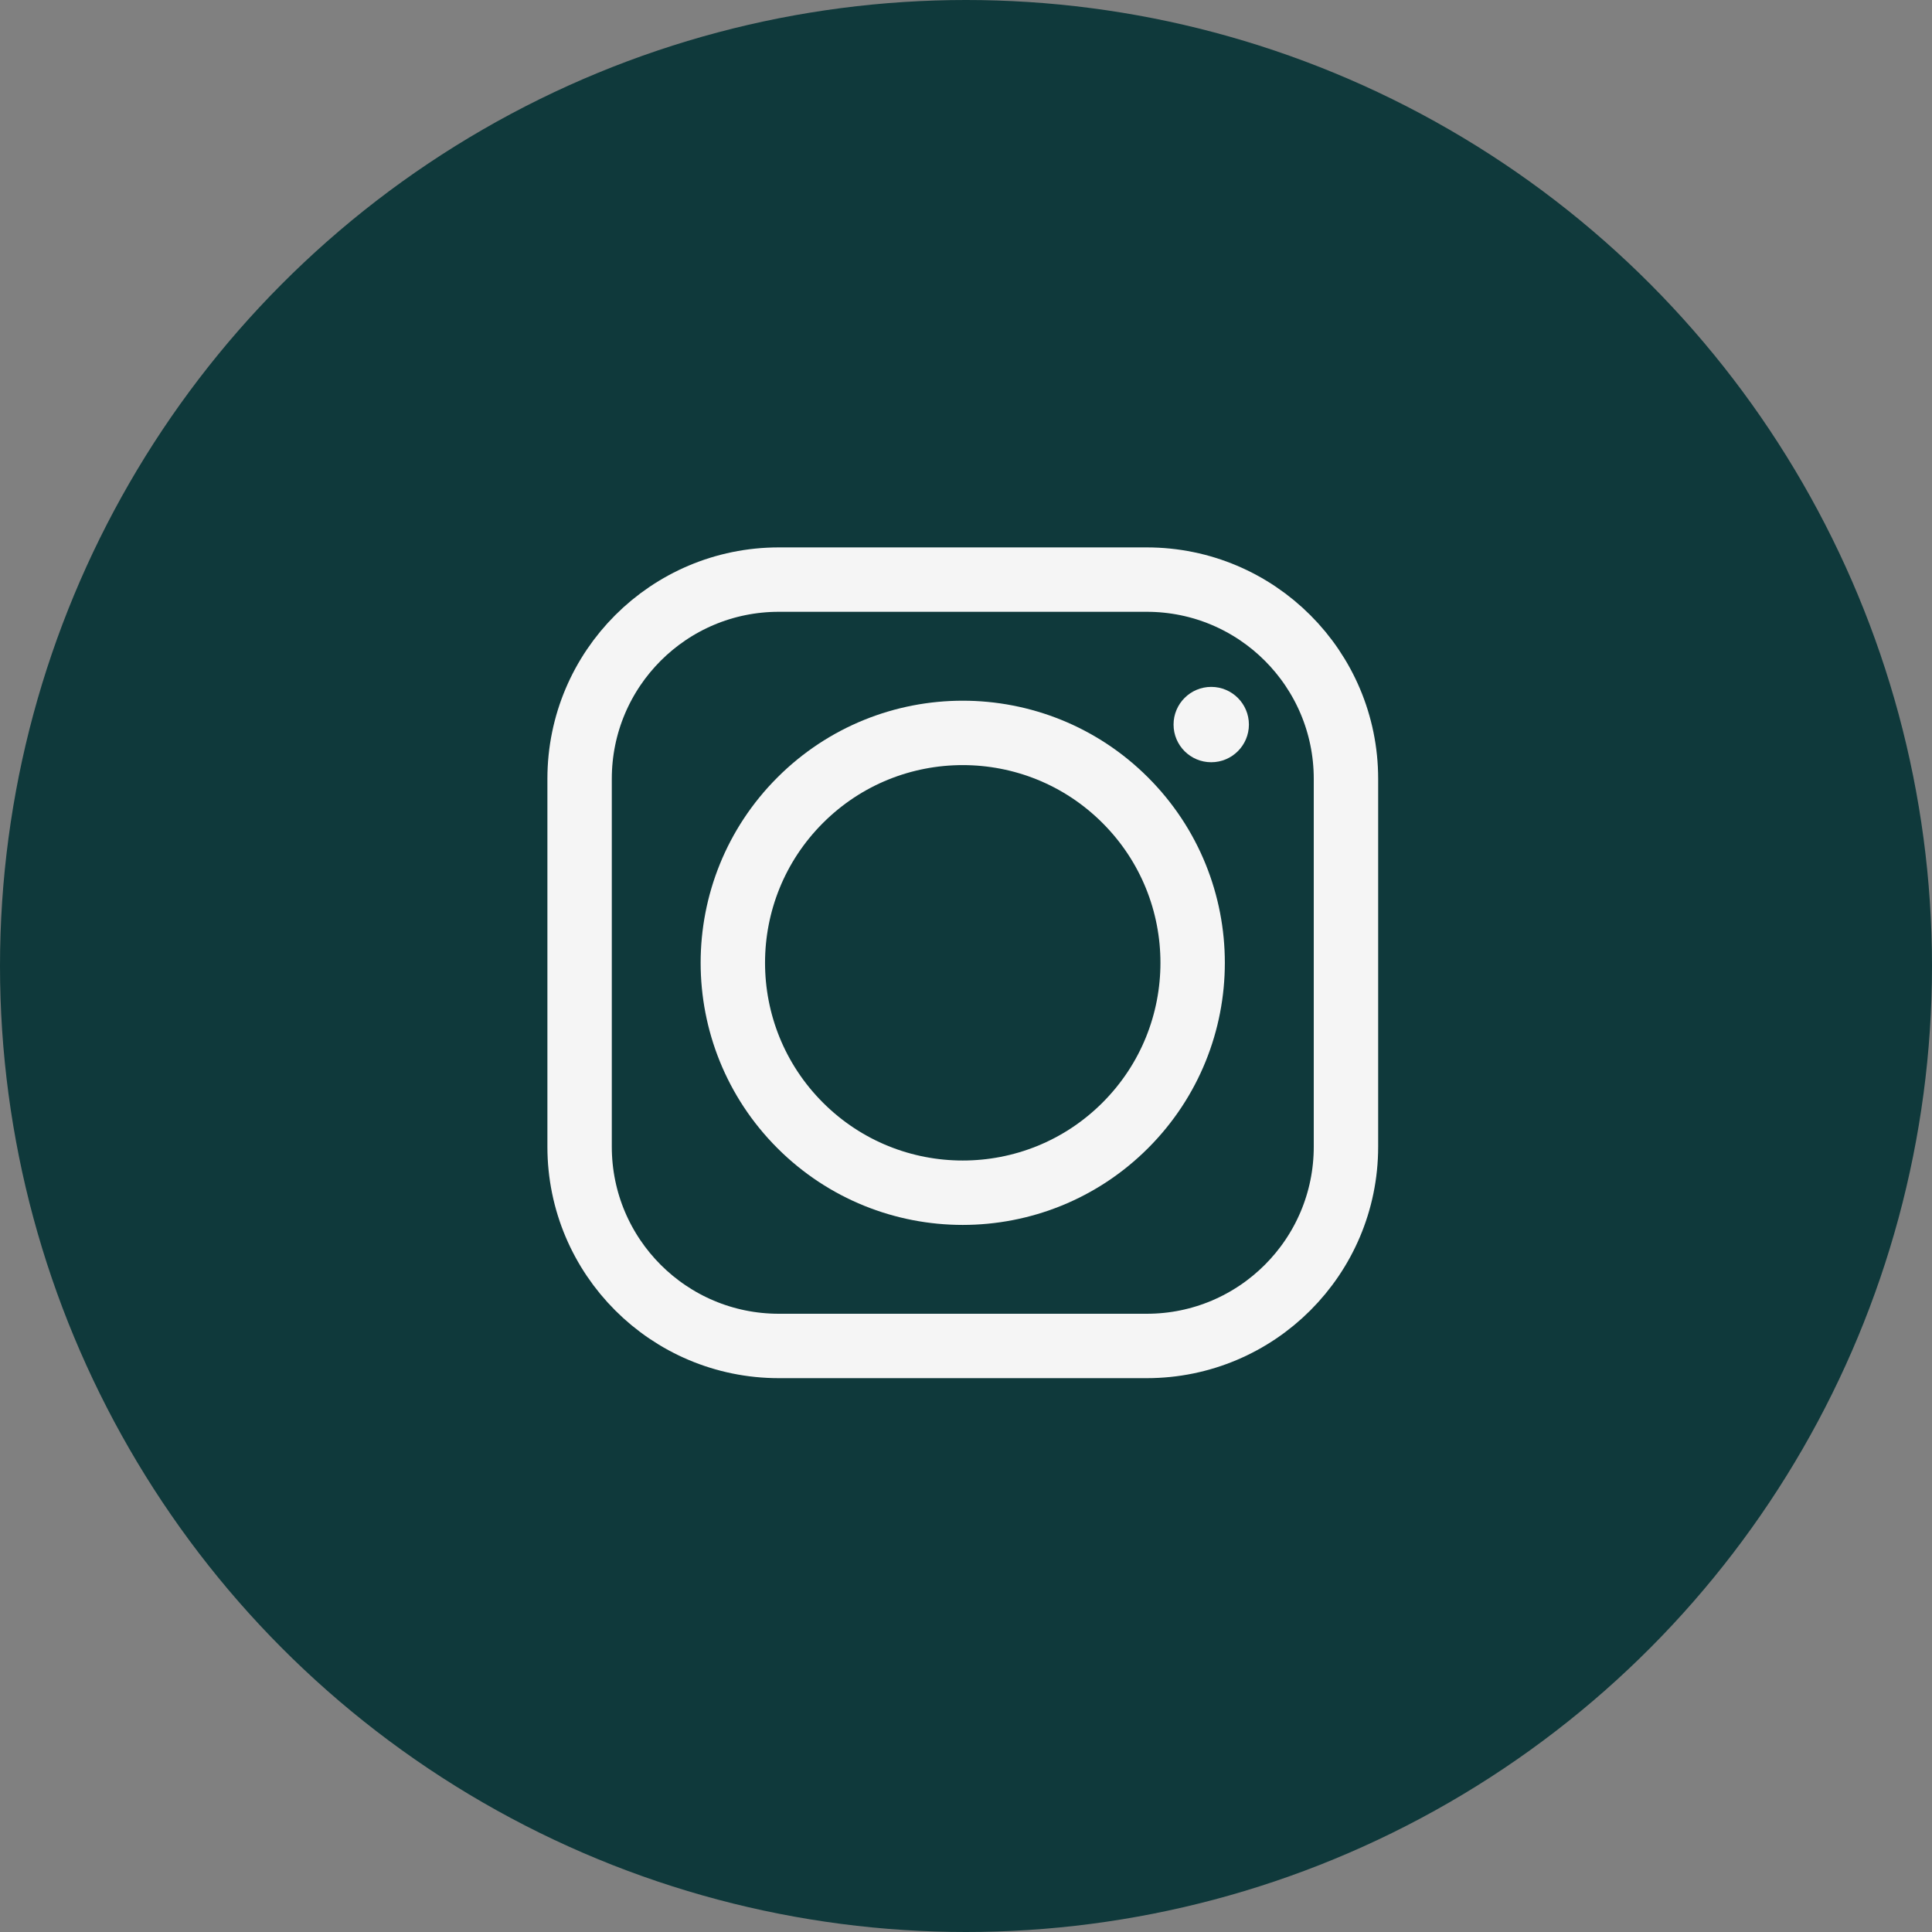 <svg width="60" height="60" viewBox="0 0 60 60" fill="none" xmlns="http://www.w3.org/2000/svg">
<rect x="0" y="0" width="60" height="60" fill="#808080" stroke="none"/>
<circle cx="30" cy="30" r="30" fill="#0F393B"/>
<path d="M35.612 41.8H24.188C20.77 41.8 18 39.03 18 35.612V24.188C18 20.77 20.77 18 24.188 18H35.612C39.03 18 41.8 20.77 41.8 24.188V35.612C41.8 39.029 39.03 41.8 35.612 41.8Z" stroke="#F5F5F5" stroke-width="2" stroke-miterlimit="10"/>
<path d="M34.947 34.95C37.736 32.161 37.736 27.64 34.947 24.852C32.159 22.064 27.638 22.064 24.85 24.852C22.062 27.64 22.062 32.161 24.85 34.95C27.638 37.738 32.159 37.738 34.947 34.95Z" stroke="#F5F5F5" stroke-width="2" stroke-miterlimit="10"/>
<path d="M38.786 22.502C38.786 23.148 38.262 23.672 37.616 23.672C36.969 23.672 36.446 23.148 36.446 22.502C36.446 21.856 36.969 21.332 37.616 21.332C38.261 21.332 38.786 21.856 38.786 22.502Z" fill="#F5F5F5"/>
</svg>
